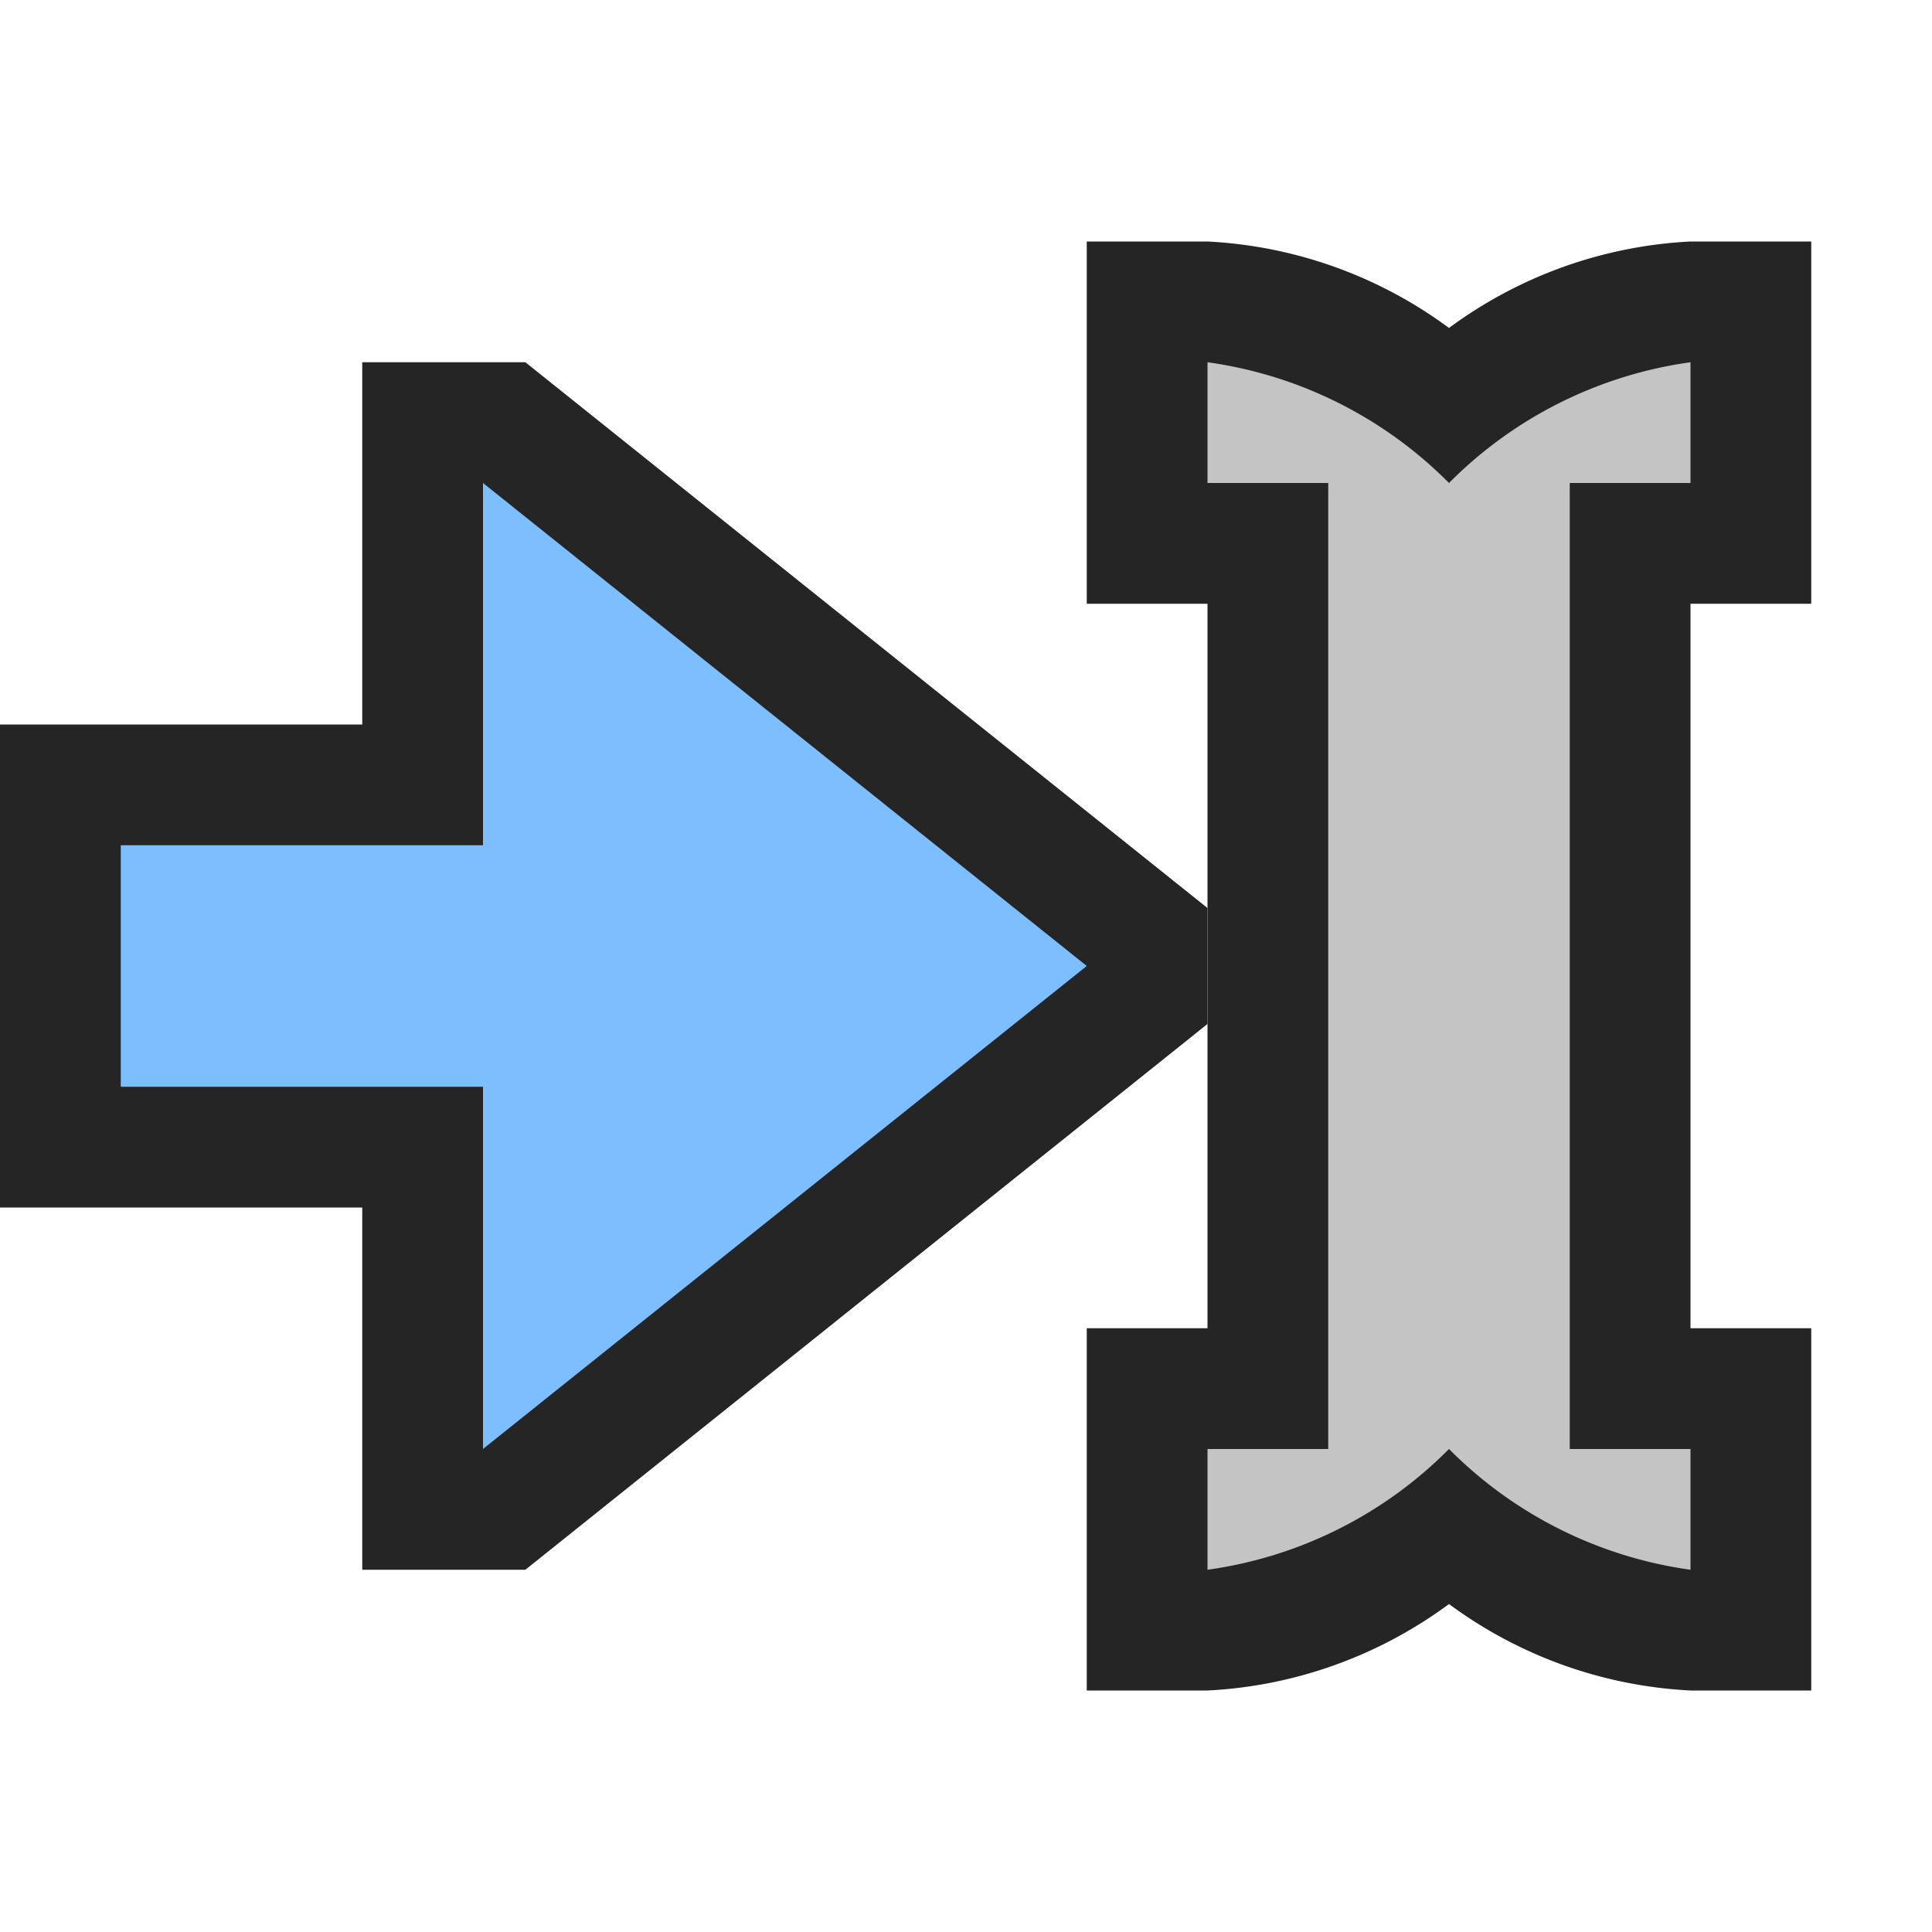 <svg ti:v="1" width="16" height="16" viewBox="0 0 16 16" xmlns="http://www.w3.org/2000/svg" xmlns:ti="urn:schemas-jetbrains-com:tisvg"><rect id="frame" width="16" height="16" fill="none"/><path d="M14 14a3.673 3.673 0 0 1-2-.716c-.582.43-1.277.68-2 .716H9v-3h1V5H9V2h1a3.673 3.673 0 0 1 2 .716A3.673 3.673 0 0 1 14 2h1v3h-1v6h1v3zm0 0" fill="#252525"/><path d="M14 12h-1V4h1V3a3.492 3.492 0 0 0-2 1 3.492 3.492 0 0 0-2-1v1h1v8h-1v1a3.492 3.492 0 0 0 2-1 3.492 3.492 0 0 0 2 1zm0 0" fill="#C4C4C4"/><path d="M10 7.52L4.351 3H3v3H0v4h3v3h1.351L10 8.48v-.96z" fill="#252525"/><path d="M4 9v3l5-4-5-4v3H1v2h3z" fill="#7CBEFF"/></svg>